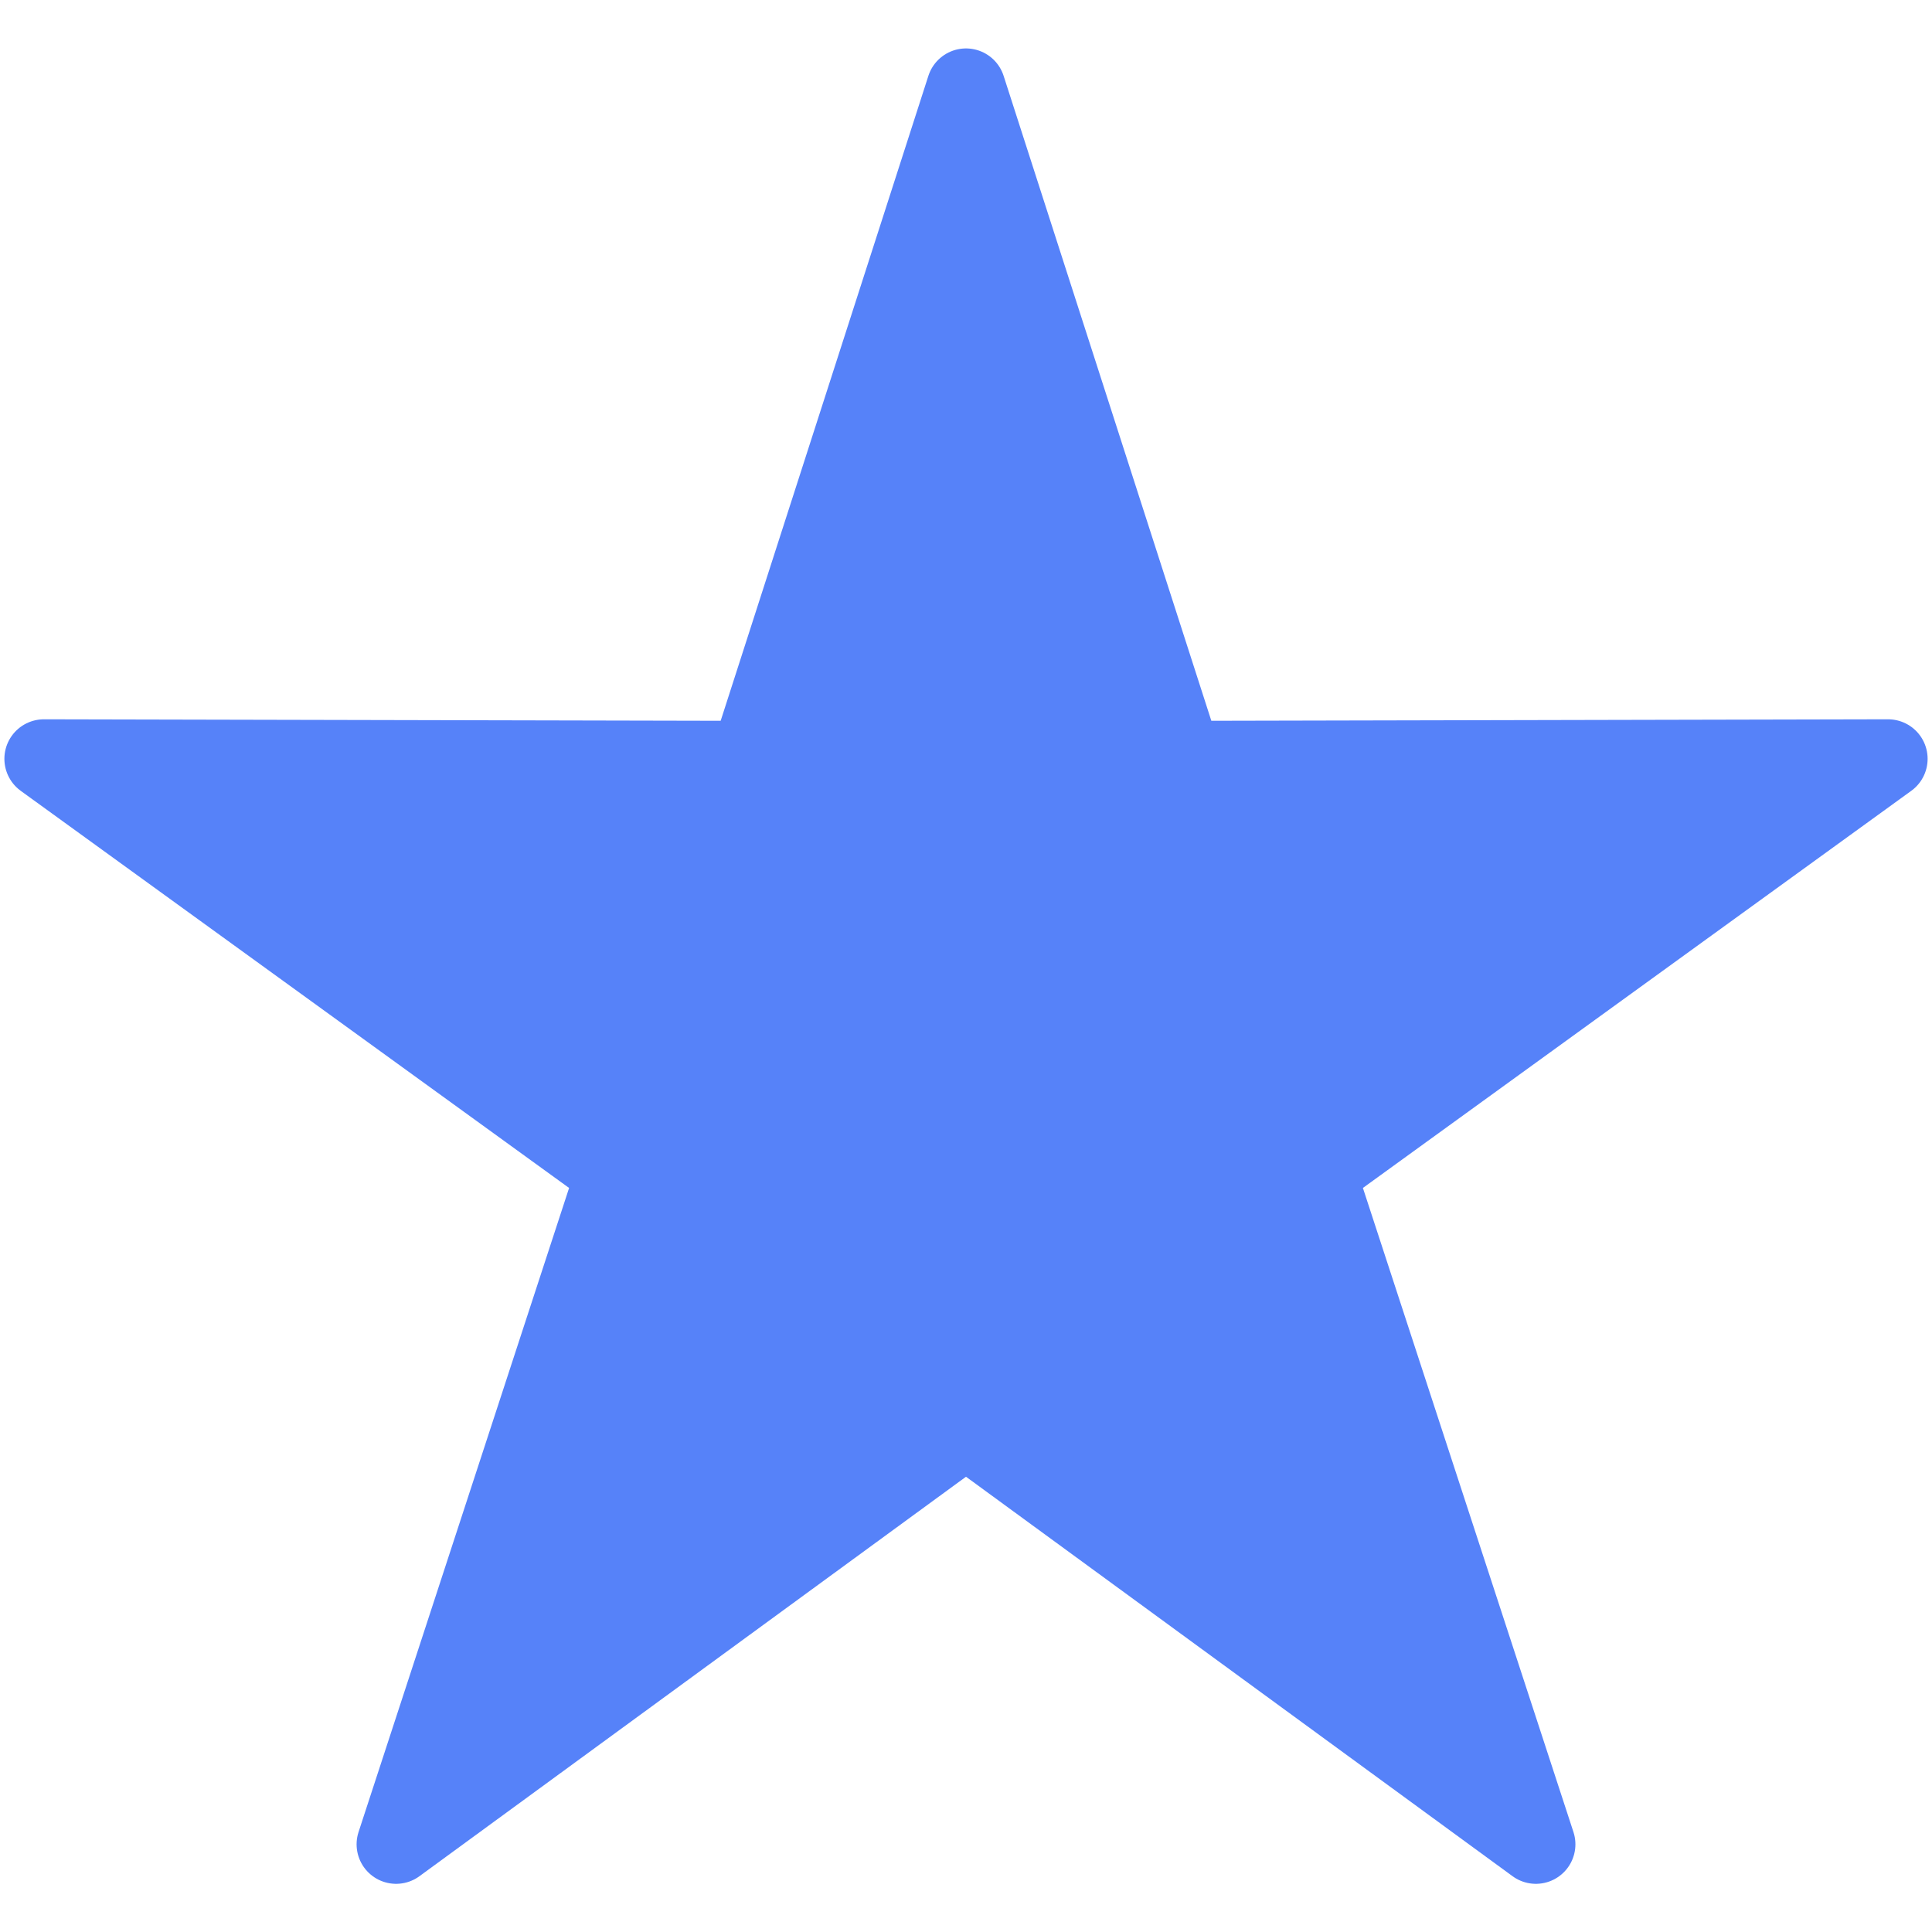 <?xml version="1.0" encoding="utf-8"?>
<svg viewBox="-110 -110 220 220" xmlns="http://www.w3.org/2000/svg" xmlns:bx="https://boxy-svg.com">
  <path d="M 150 -3.557 L 174.66 73.012 L 255 72.836 L 189.9 119.982 L 214.894 196.442 L 150 149.012 L 85.106 196.442 L 110.1 119.982 L 45 72.836 L 125.34 73.012 Z" transform="matrix(1, -0, 0, 1, -150, -96.428)" style="stroke: rgb(86, 130, 249); stroke-linecap: round; stroke-linejoin: round; fill: rgb(86, 130, 249); stroke-width: 9;" bx:shape="star 150 107 110.404 110.557 0.38 5 1@046c401e" bx:origin="1 1"/>
</svg>